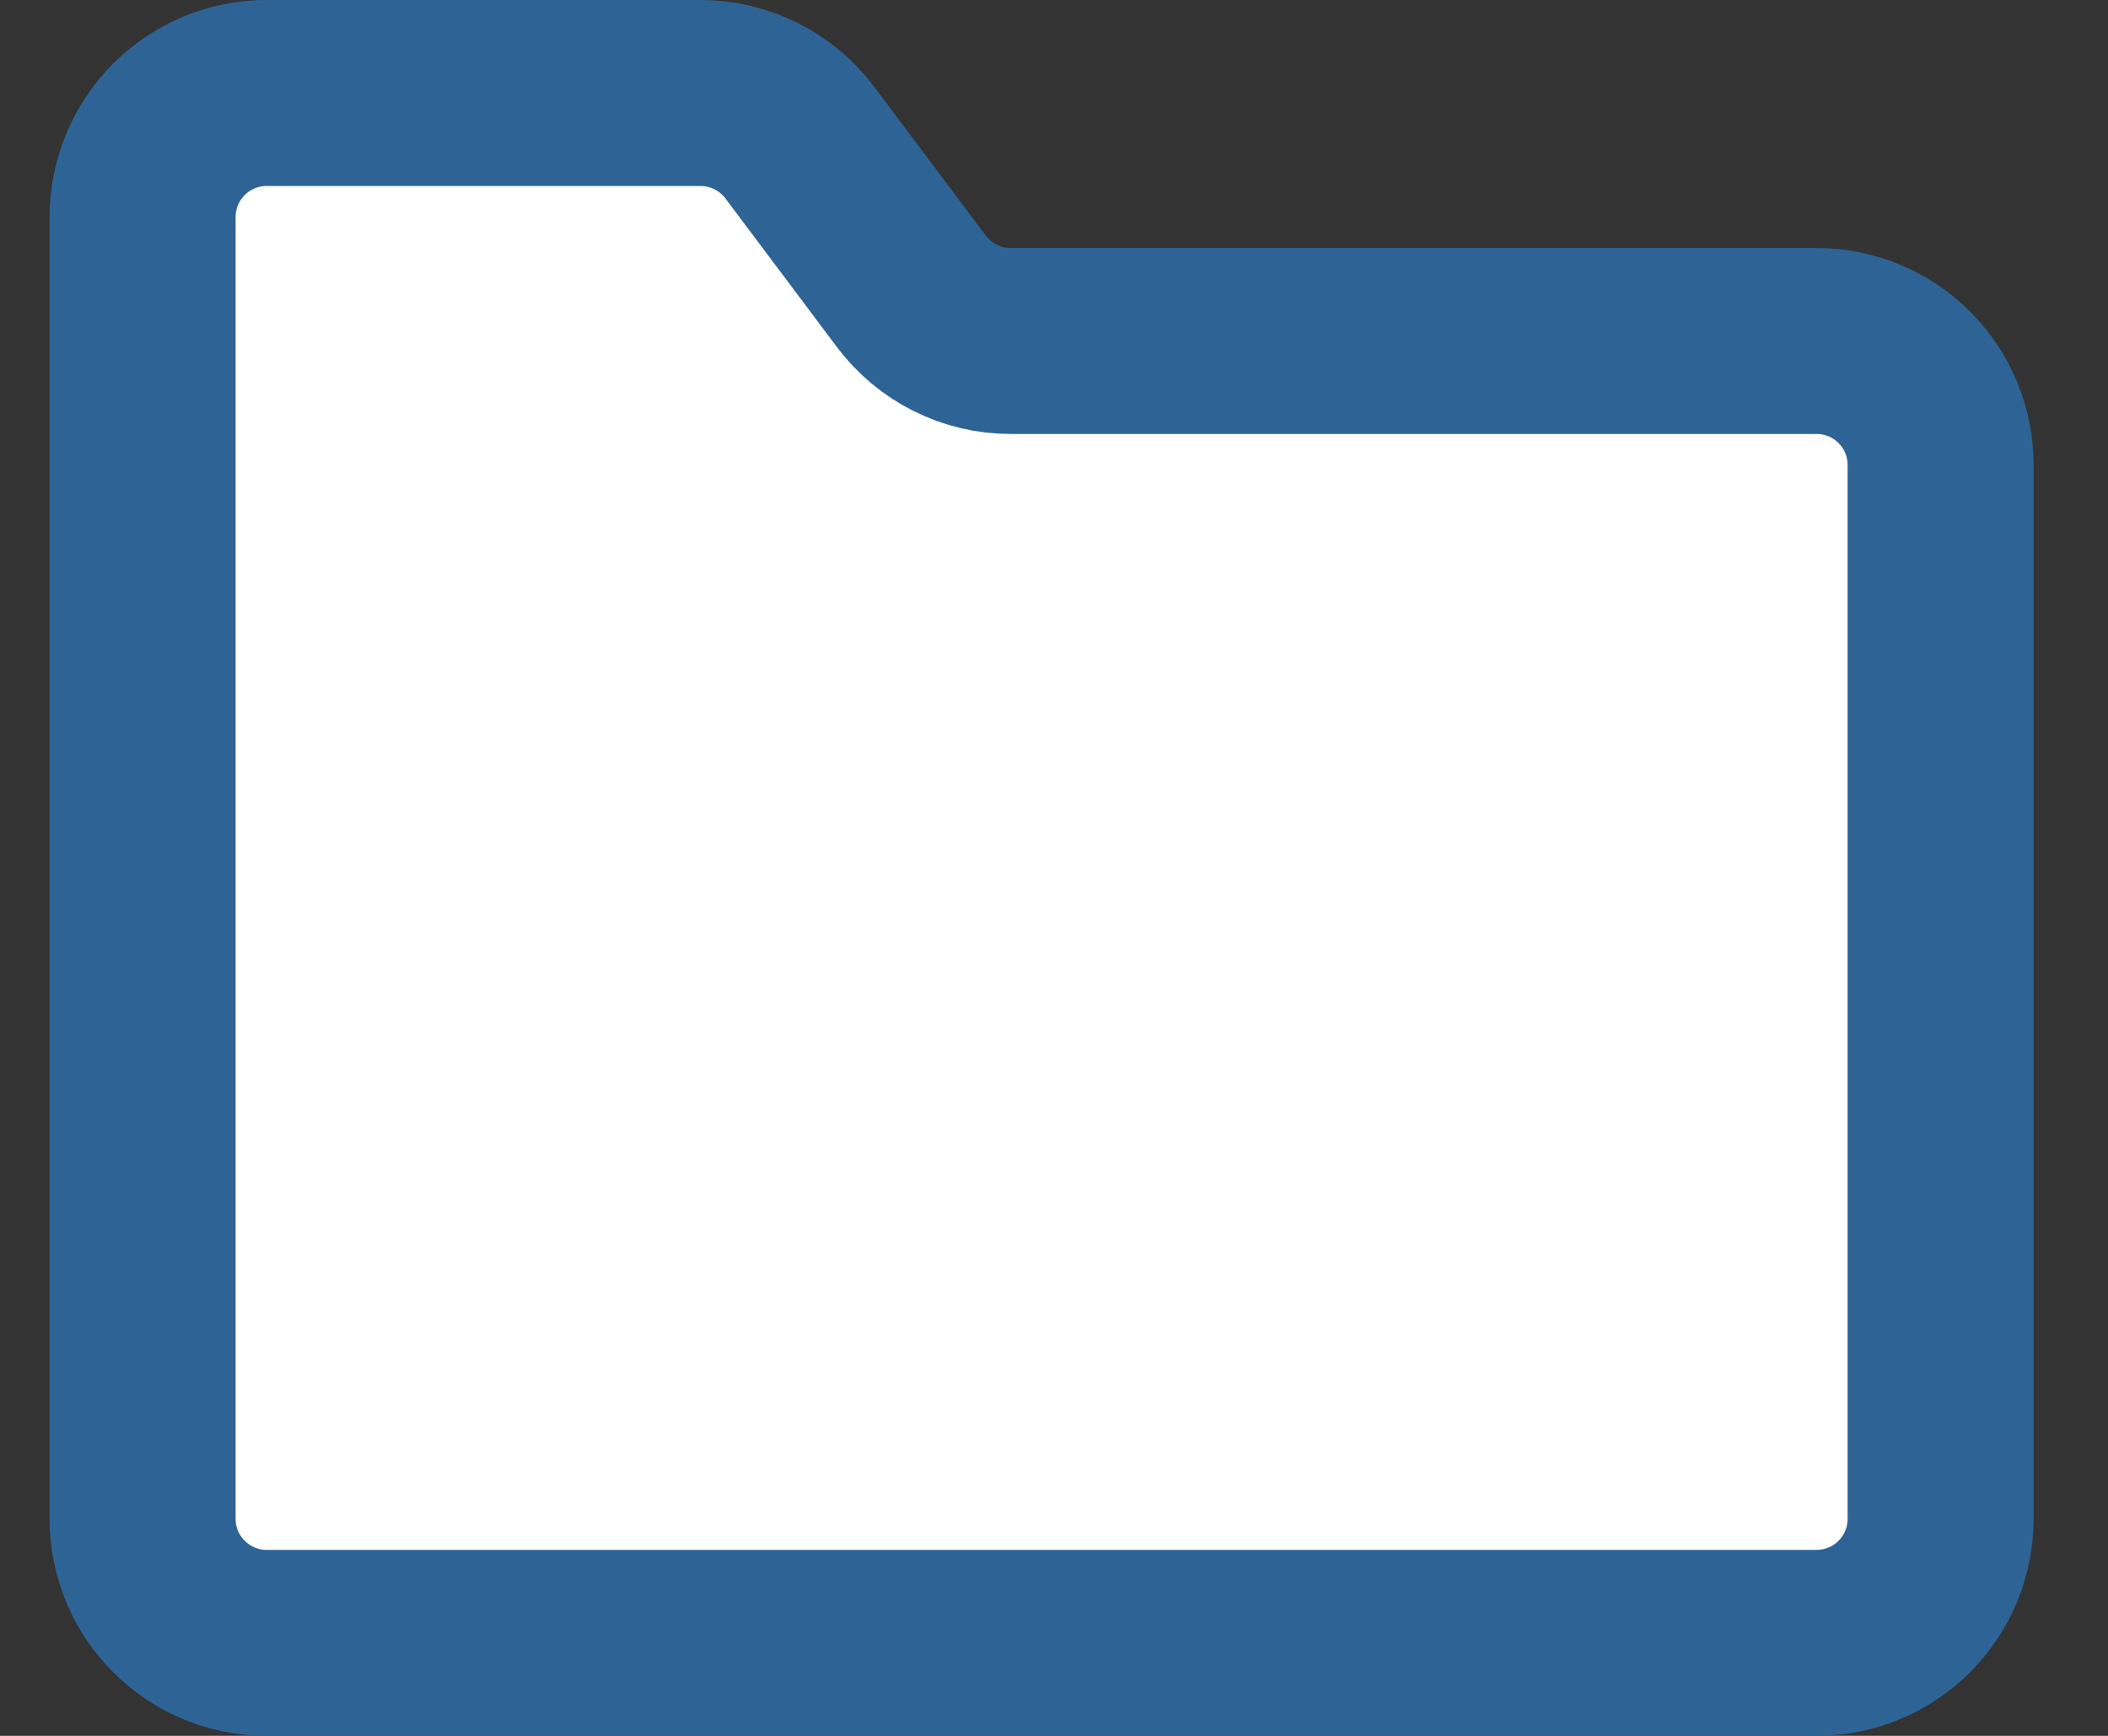 <svg width="17" height="14" viewBox="0 0 17 14" fill="none" xmlns="http://www.w3.org/2000/svg">
<rect x="0" y="0" width="17" height="14" fill="#333333" stroke="none"/>
<path d="M7.703 2.644L7.703 2.644C7.842 2.714 7.995 2.75 8.15 2.75H14.65C14.916 2.75 15.17 2.855 15.357 3.043C15.545 3.23 15.65 3.485 15.65 3.75V12.25C15.65 12.515 15.545 12.77 15.357 12.957C15.17 13.145 14.915 13.25 14.65 13.25H2.15C1.599 13.25 1.15 12.802 1.15 12.25V1.75C1.15 1.485 1.256 1.23 1.443 1.043C1.631 0.855 1.885 0.75 2.15 0.75H5.65C5.964 0.75 6.262 0.899 6.45 1.15L7.35 2.35L7.35 2.35C7.444 2.474 7.564 2.575 7.703 2.644Z" fill="white" stroke="#2E6395" stroke-width="1.5"/>
</svg>

